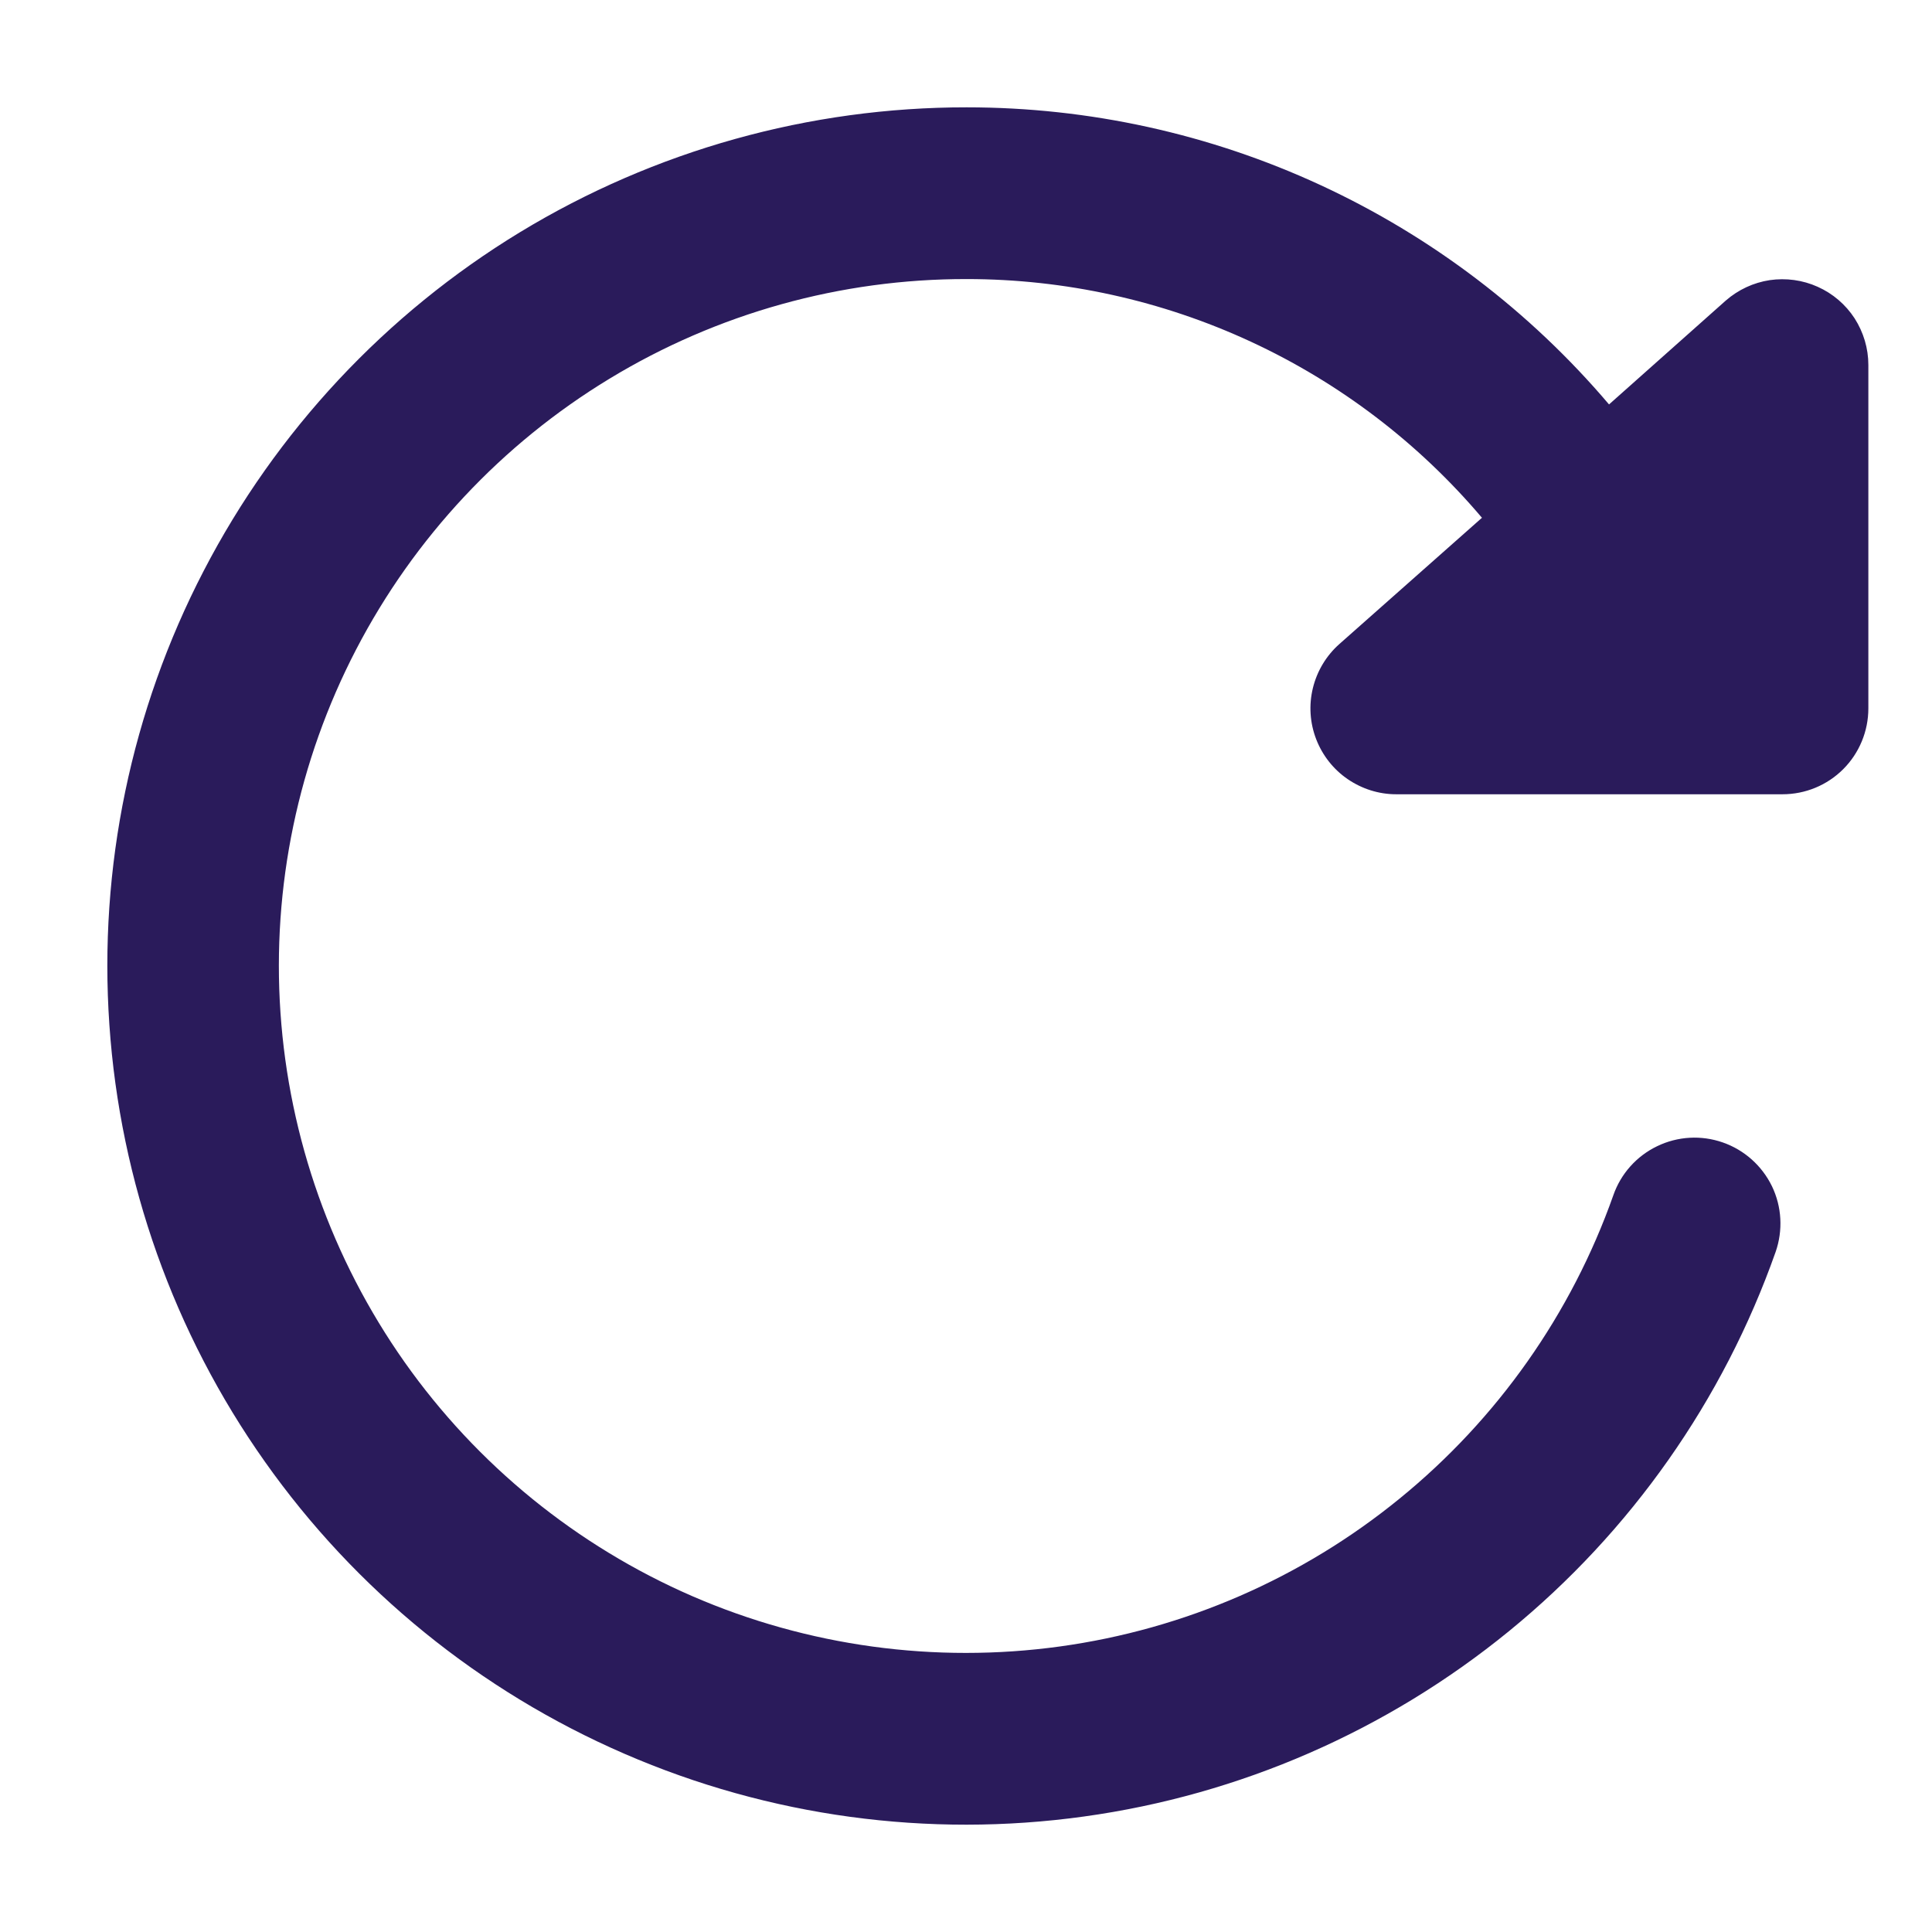 <svg width="18" height="18" viewBox="0 0 18 18" fill="none" xmlns="http://www.w3.org/2000/svg">
  <path d="M16.935 2.672C16.795 2.609 16.64 2.588 16.488 2.61C16.337 2.633 16.195 2.699 16.079 2.8L14.991 3.768C14.254 2.9 13.337 2.203 12.304 1.725C11.271 1.247 10.146 1 9.007 1C7.54 0.999 6.101 1.401 4.847 2.162C3.593 2.924 2.573 4.016 1.898 5.318C1.222 6.621 0.918 8.084 1.019 9.547C1.119 11.011 1.62 12.419 2.467 13.617C3.313 14.815 4.473 15.757 5.819 16.34C7.165 16.924 8.646 17.126 10.099 16.924C11.552 16.723 12.922 16.125 14.059 15.197C15.195 14.27 16.055 13.047 16.543 11.664C16.613 11.463 16.601 11.243 16.509 11.052C16.416 10.861 16.252 10.714 16.051 10.644C15.851 10.574 15.631 10.586 15.439 10.679C15.248 10.771 15.101 10.935 15.031 11.136C14.64 12.242 13.951 13.22 13.041 13.961C12.132 14.703 11.036 15.18 9.873 15.34C8.711 15.5 7.526 15.338 6.45 14.871C5.373 14.403 4.446 13.649 3.769 12.69C3.093 11.731 2.693 10.605 2.613 9.434C2.533 8.263 2.777 7.093 3.318 6.051C3.859 5.01 4.675 4.137 5.679 3.528C6.682 2.919 7.834 2.598 9.007 2.6C9.921 2.6 10.824 2.799 11.653 3.183C12.482 3.567 13.217 4.127 13.807 4.824L12.479 6C12.357 6.108 12.271 6.251 12.232 6.41C12.193 6.569 12.204 6.736 12.263 6.888C12.321 7.038 12.423 7.168 12.556 7.259C12.689 7.35 12.846 7.4 13.007 7.4H16.607C16.82 7.4 17.023 7.316 17.173 7.166C17.323 7.016 17.407 6.812 17.407 6.6V3.4C17.407 3.246 17.362 3.096 17.279 2.966C17.195 2.837 17.076 2.735 16.935 2.672Z" fill="#2A1B5B"/>
</svg>
